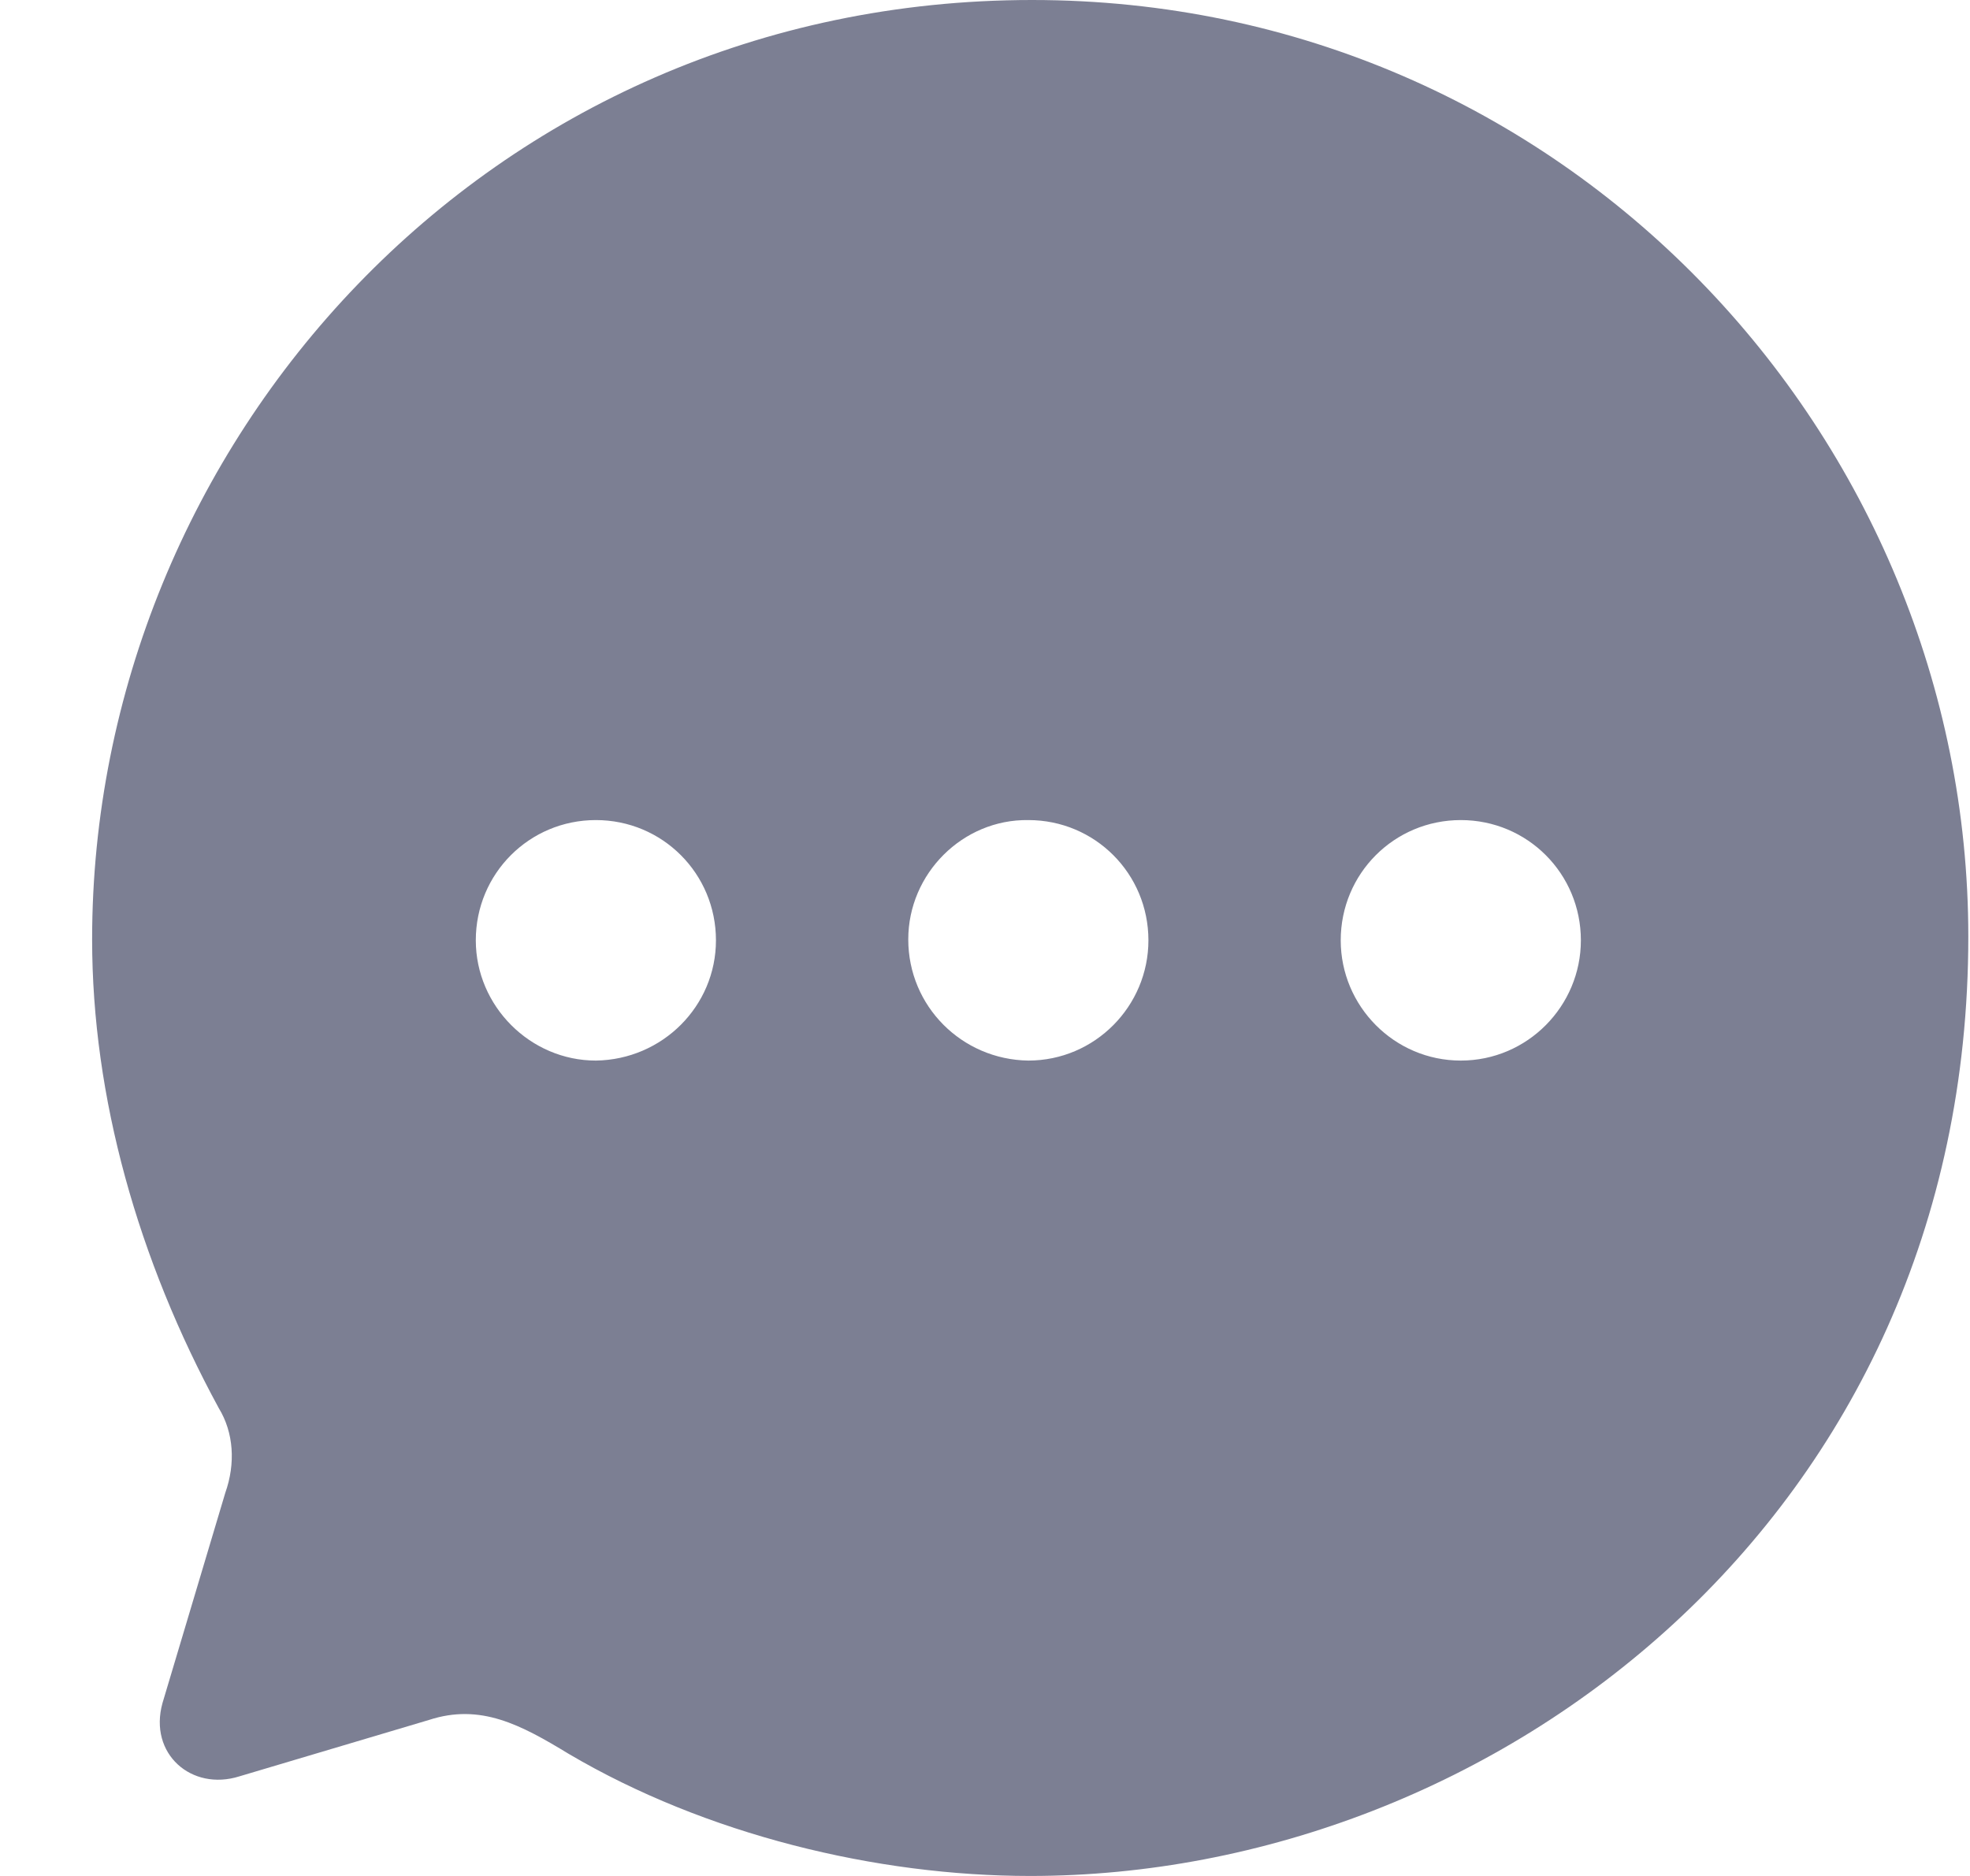 <svg width="21" height="20" viewBox="0 0 21 20" fill="none" xmlns="http://www.w3.org/2000/svg">
<path fill-rule="evenodd" clip-rule="evenodd" d="M0.982 10.015C0.982 4.747 5.192 0 11.002 0C16.682 0 20.982 4.657 20.982 9.985C20.982 16.164 15.942 20 10.982 20C9.342 20 7.522 19.559 6.062 18.698C5.552 18.388 5.122 18.157 4.572 18.337L2.552 18.938C2.042 19.099 1.582 18.698 1.732 18.157L2.402 15.914C2.512 15.603 2.492 15.273 2.332 15.012C1.472 13.43 0.982 11.697 0.982 10.015ZM9.682 10.015C9.682 10.726 10.252 11.297 10.962 11.307C11.672 11.307 12.242 10.726 12.242 10.025C12.242 9.314 11.672 8.743 10.962 8.743C10.262 8.733 9.682 9.314 9.682 10.015ZM14.292 10.025C14.292 10.726 14.862 11.307 15.572 11.307C16.282 11.307 16.852 10.726 16.852 10.025C16.852 9.314 16.282 8.743 15.572 8.743C14.862 8.743 14.292 9.314 14.292 10.025ZM6.352 11.307C5.652 11.307 5.072 10.726 5.072 10.025C5.072 9.314 5.642 8.743 6.352 8.743C7.062 8.743 7.632 9.314 7.632 10.025C7.632 10.726 7.062 11.297 6.352 11.307Z" fill="#7C7F93"/>
</svg>

